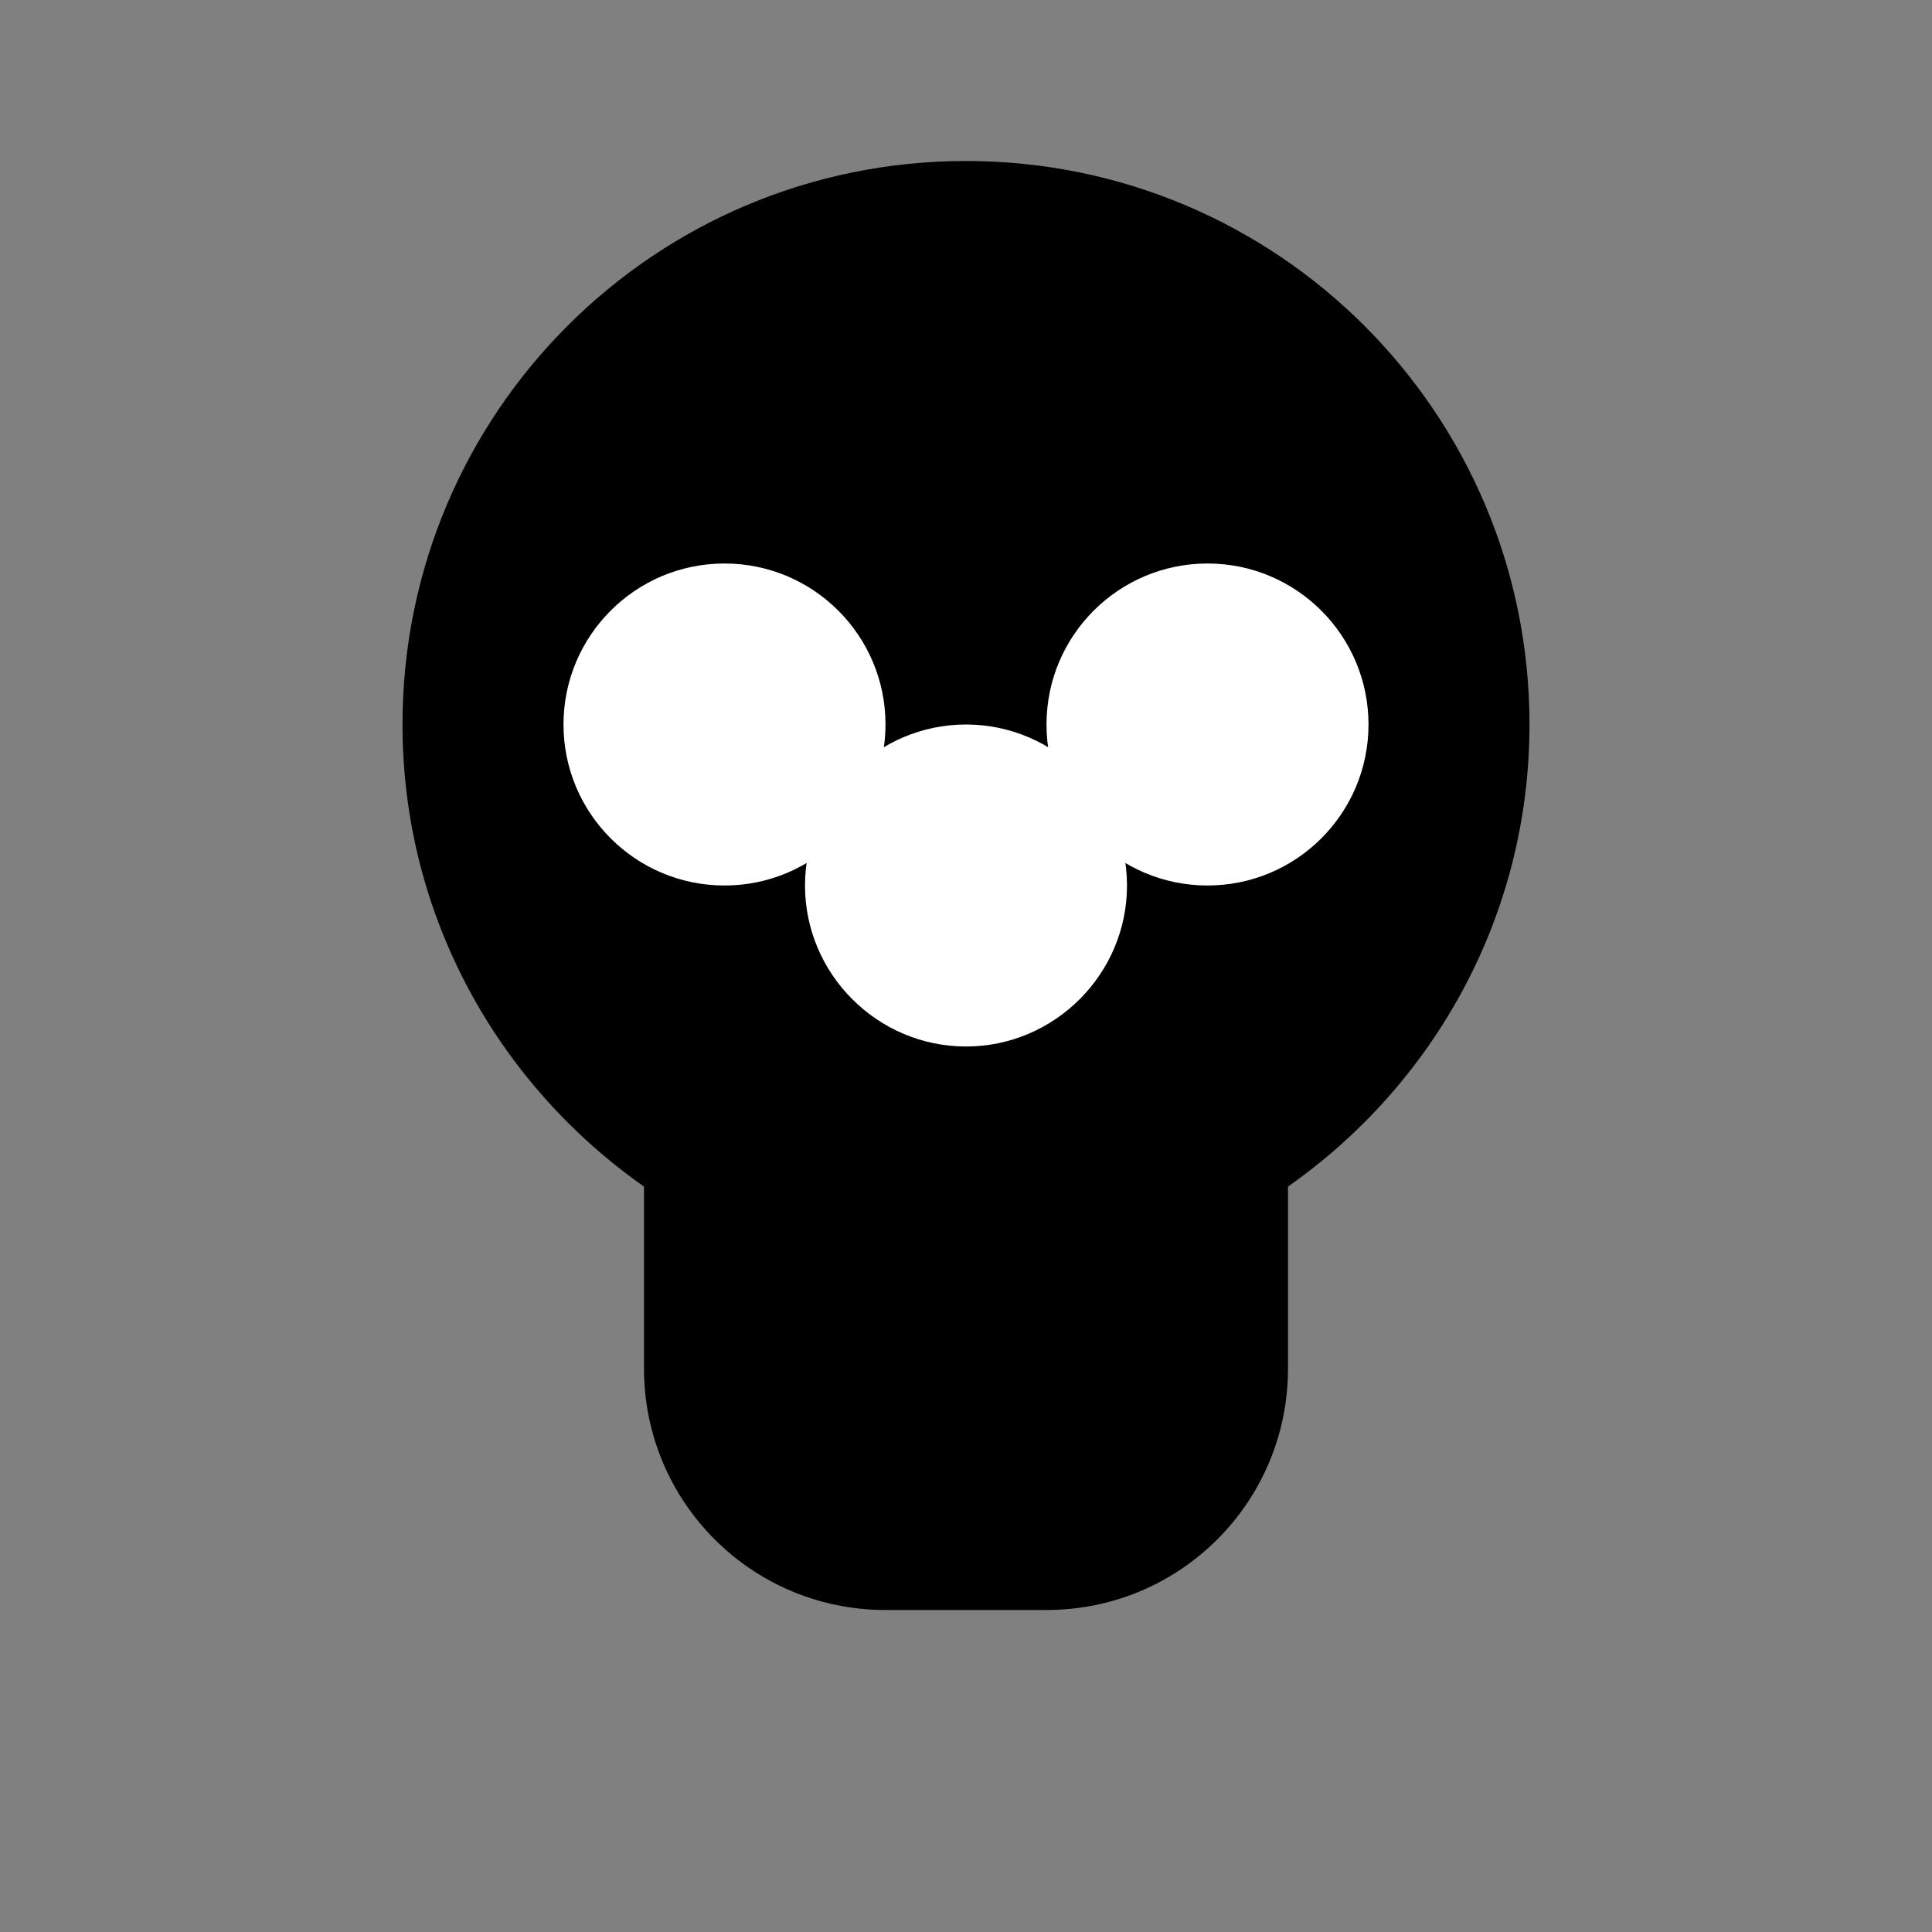 <svg viewBox="0 0 24 24" fill="none" xmlns="http://www.w3.org/2000/svg">
<rect x="0" y="0" width="24" height="24" fill="#808080" stroke="none"/>
<path d="M12 2C8.13 2 5 5.13 5 9c0 2.38 1.19 4.47 3 5.74V17c0 1.66 1.34 3 3 3h2c1.66 0 3-1.34 3-3v-2.26c1.81-1.27 3-3.36 3-5.74 0-3.87-3.13-7-7-7z" fill="#000000"/>
<circle cx="9" cy="9" r="2" fill="#ffffff"/>
<circle cx="15" cy="9" r="2" fill="#ffffff"/>
<path d="M12 13c-1.1 0-2-.9-2-2s.9-2 2-2 2 .9 2 2-.9 2-2 2z" fill="#ffffff"/>
</svg>